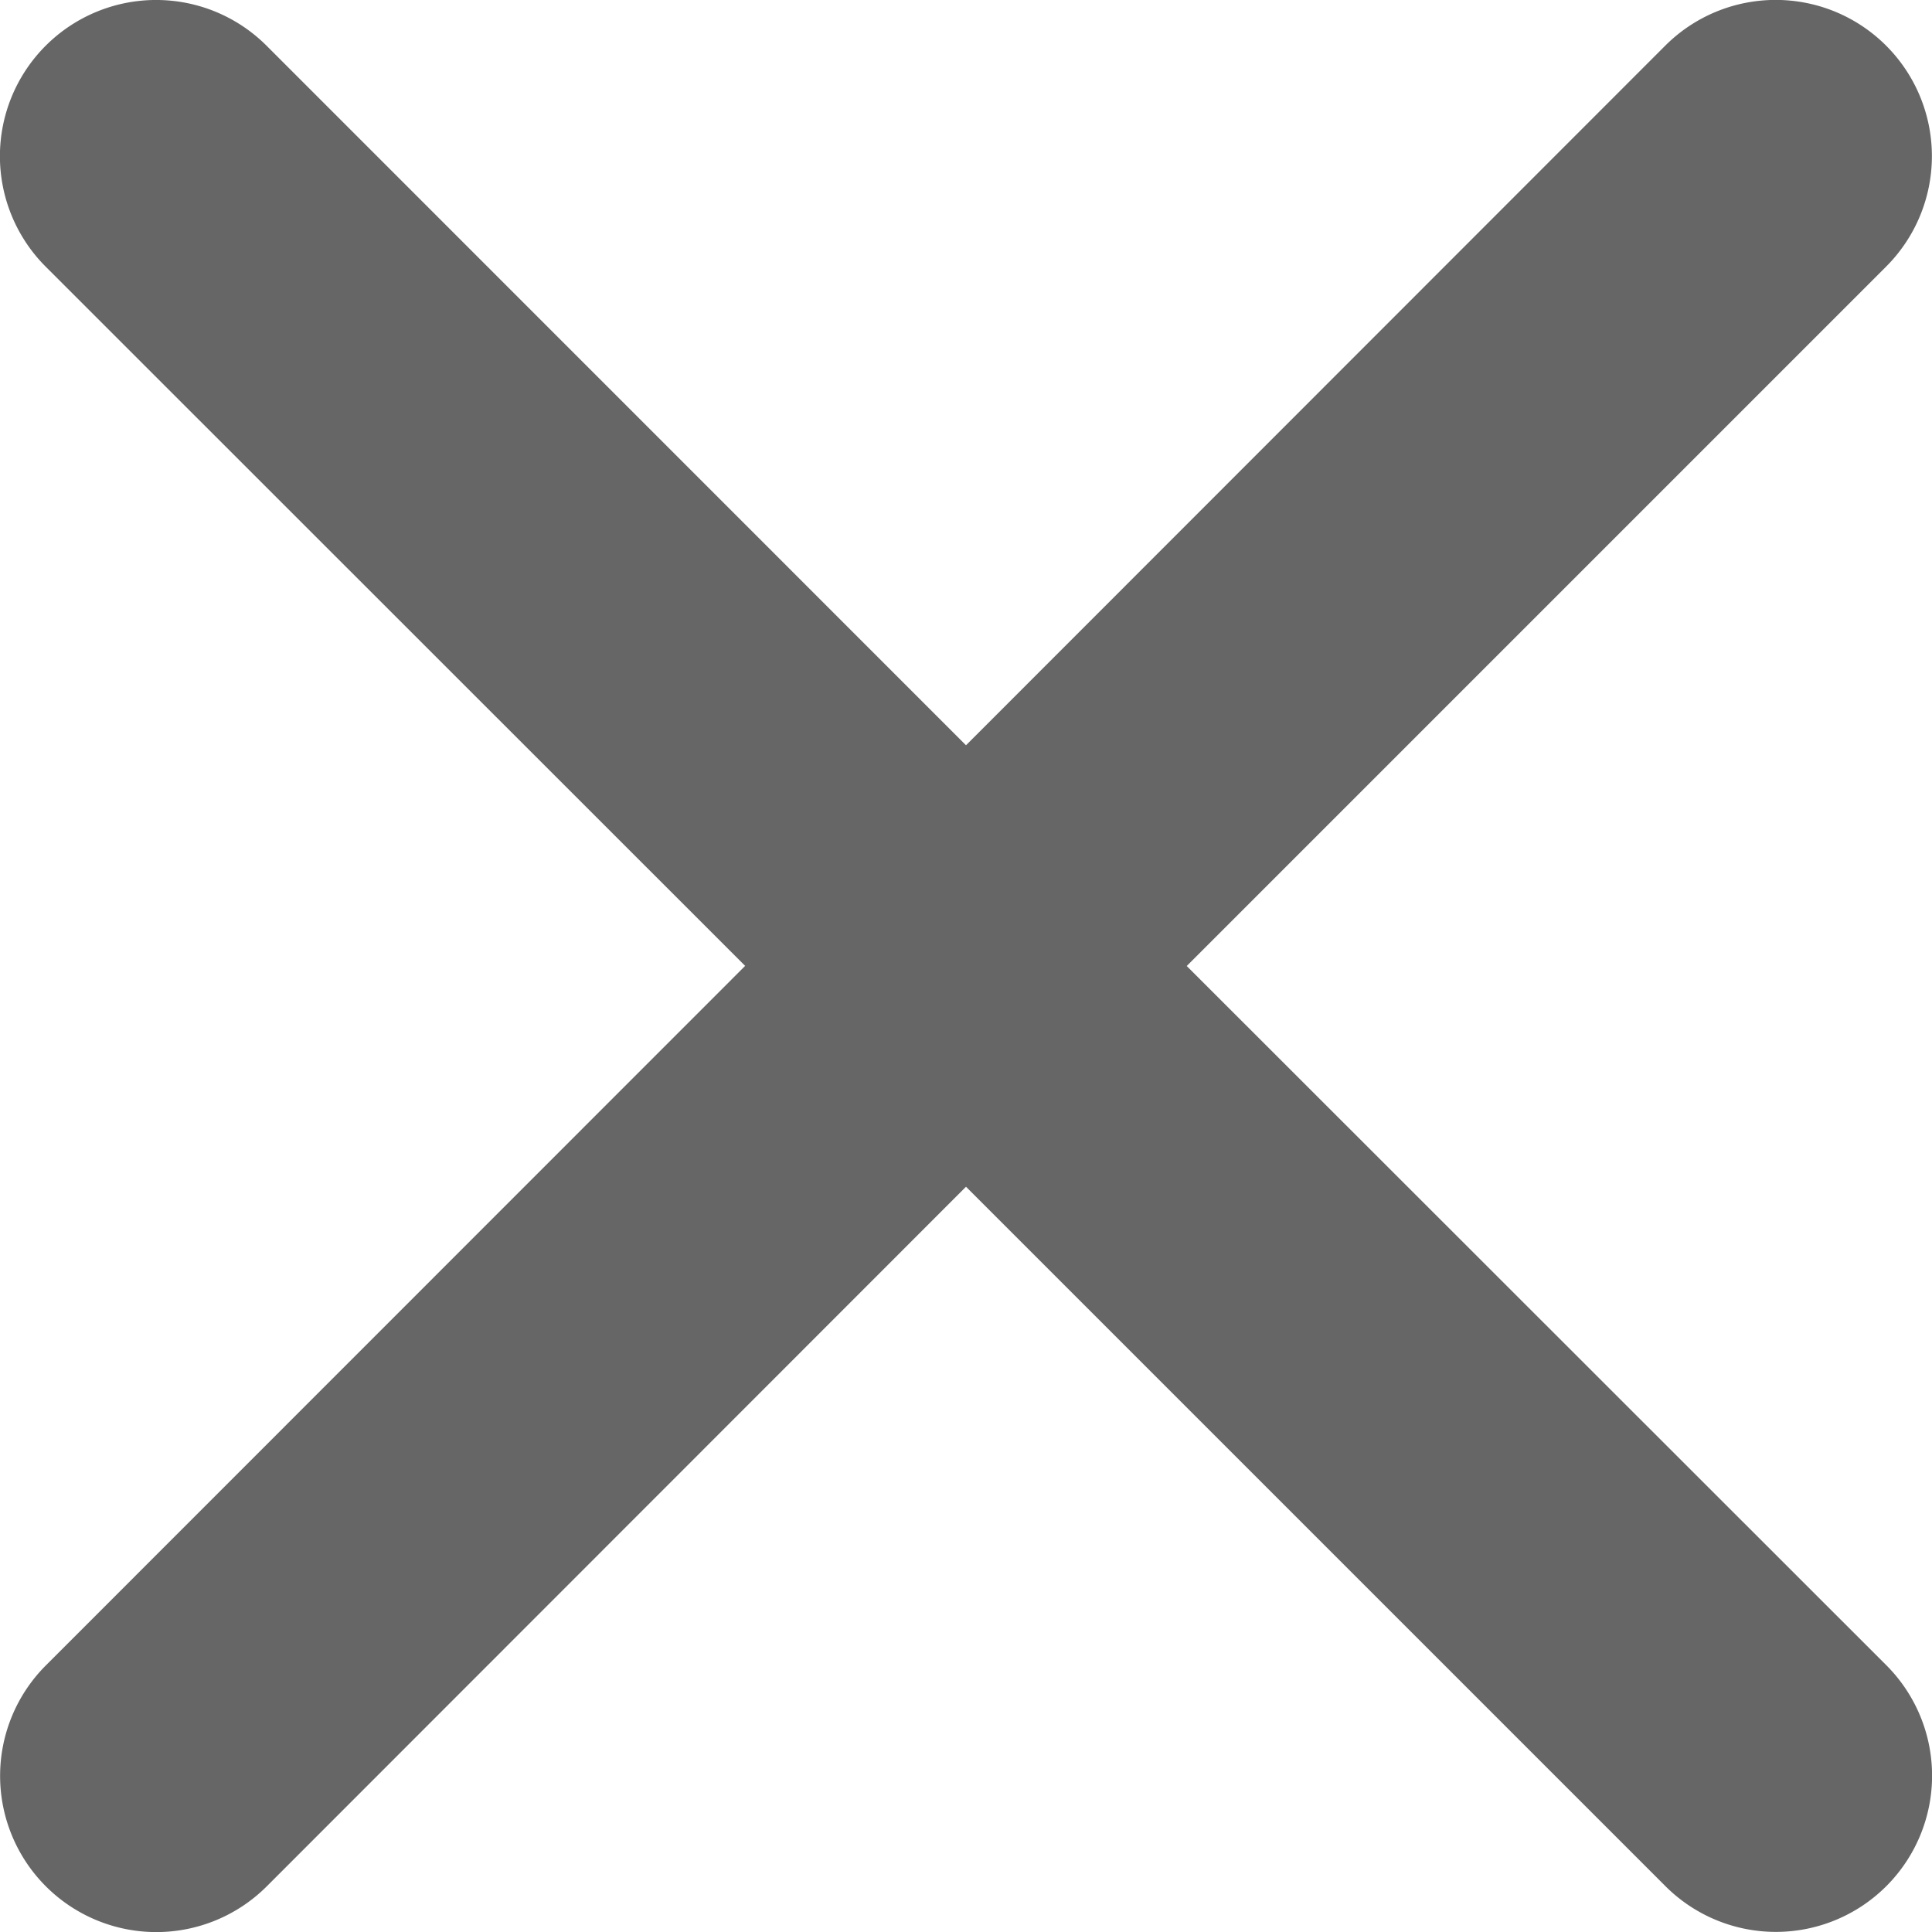 <svg xmlns="http://www.w3.org/2000/svg" width="16" height="16" viewBox="0 0 16 16">
    <path fill="#666" fill-rule="evenodd" d="M6.17 8L.38 13.792a1.293 1.293 0 1 0 1.829 1.83L8 9.828l5.792 5.792a1.293 1.293 0 1 0 1.83-1.829L9.828 8l5.792-5.792a1.293 1.293 0 1 0-1.829-1.83L8 6.172 2.208.379a1.293 1.293 0 1 0-1.83 1.829L6.172 8z"/>
</svg>
